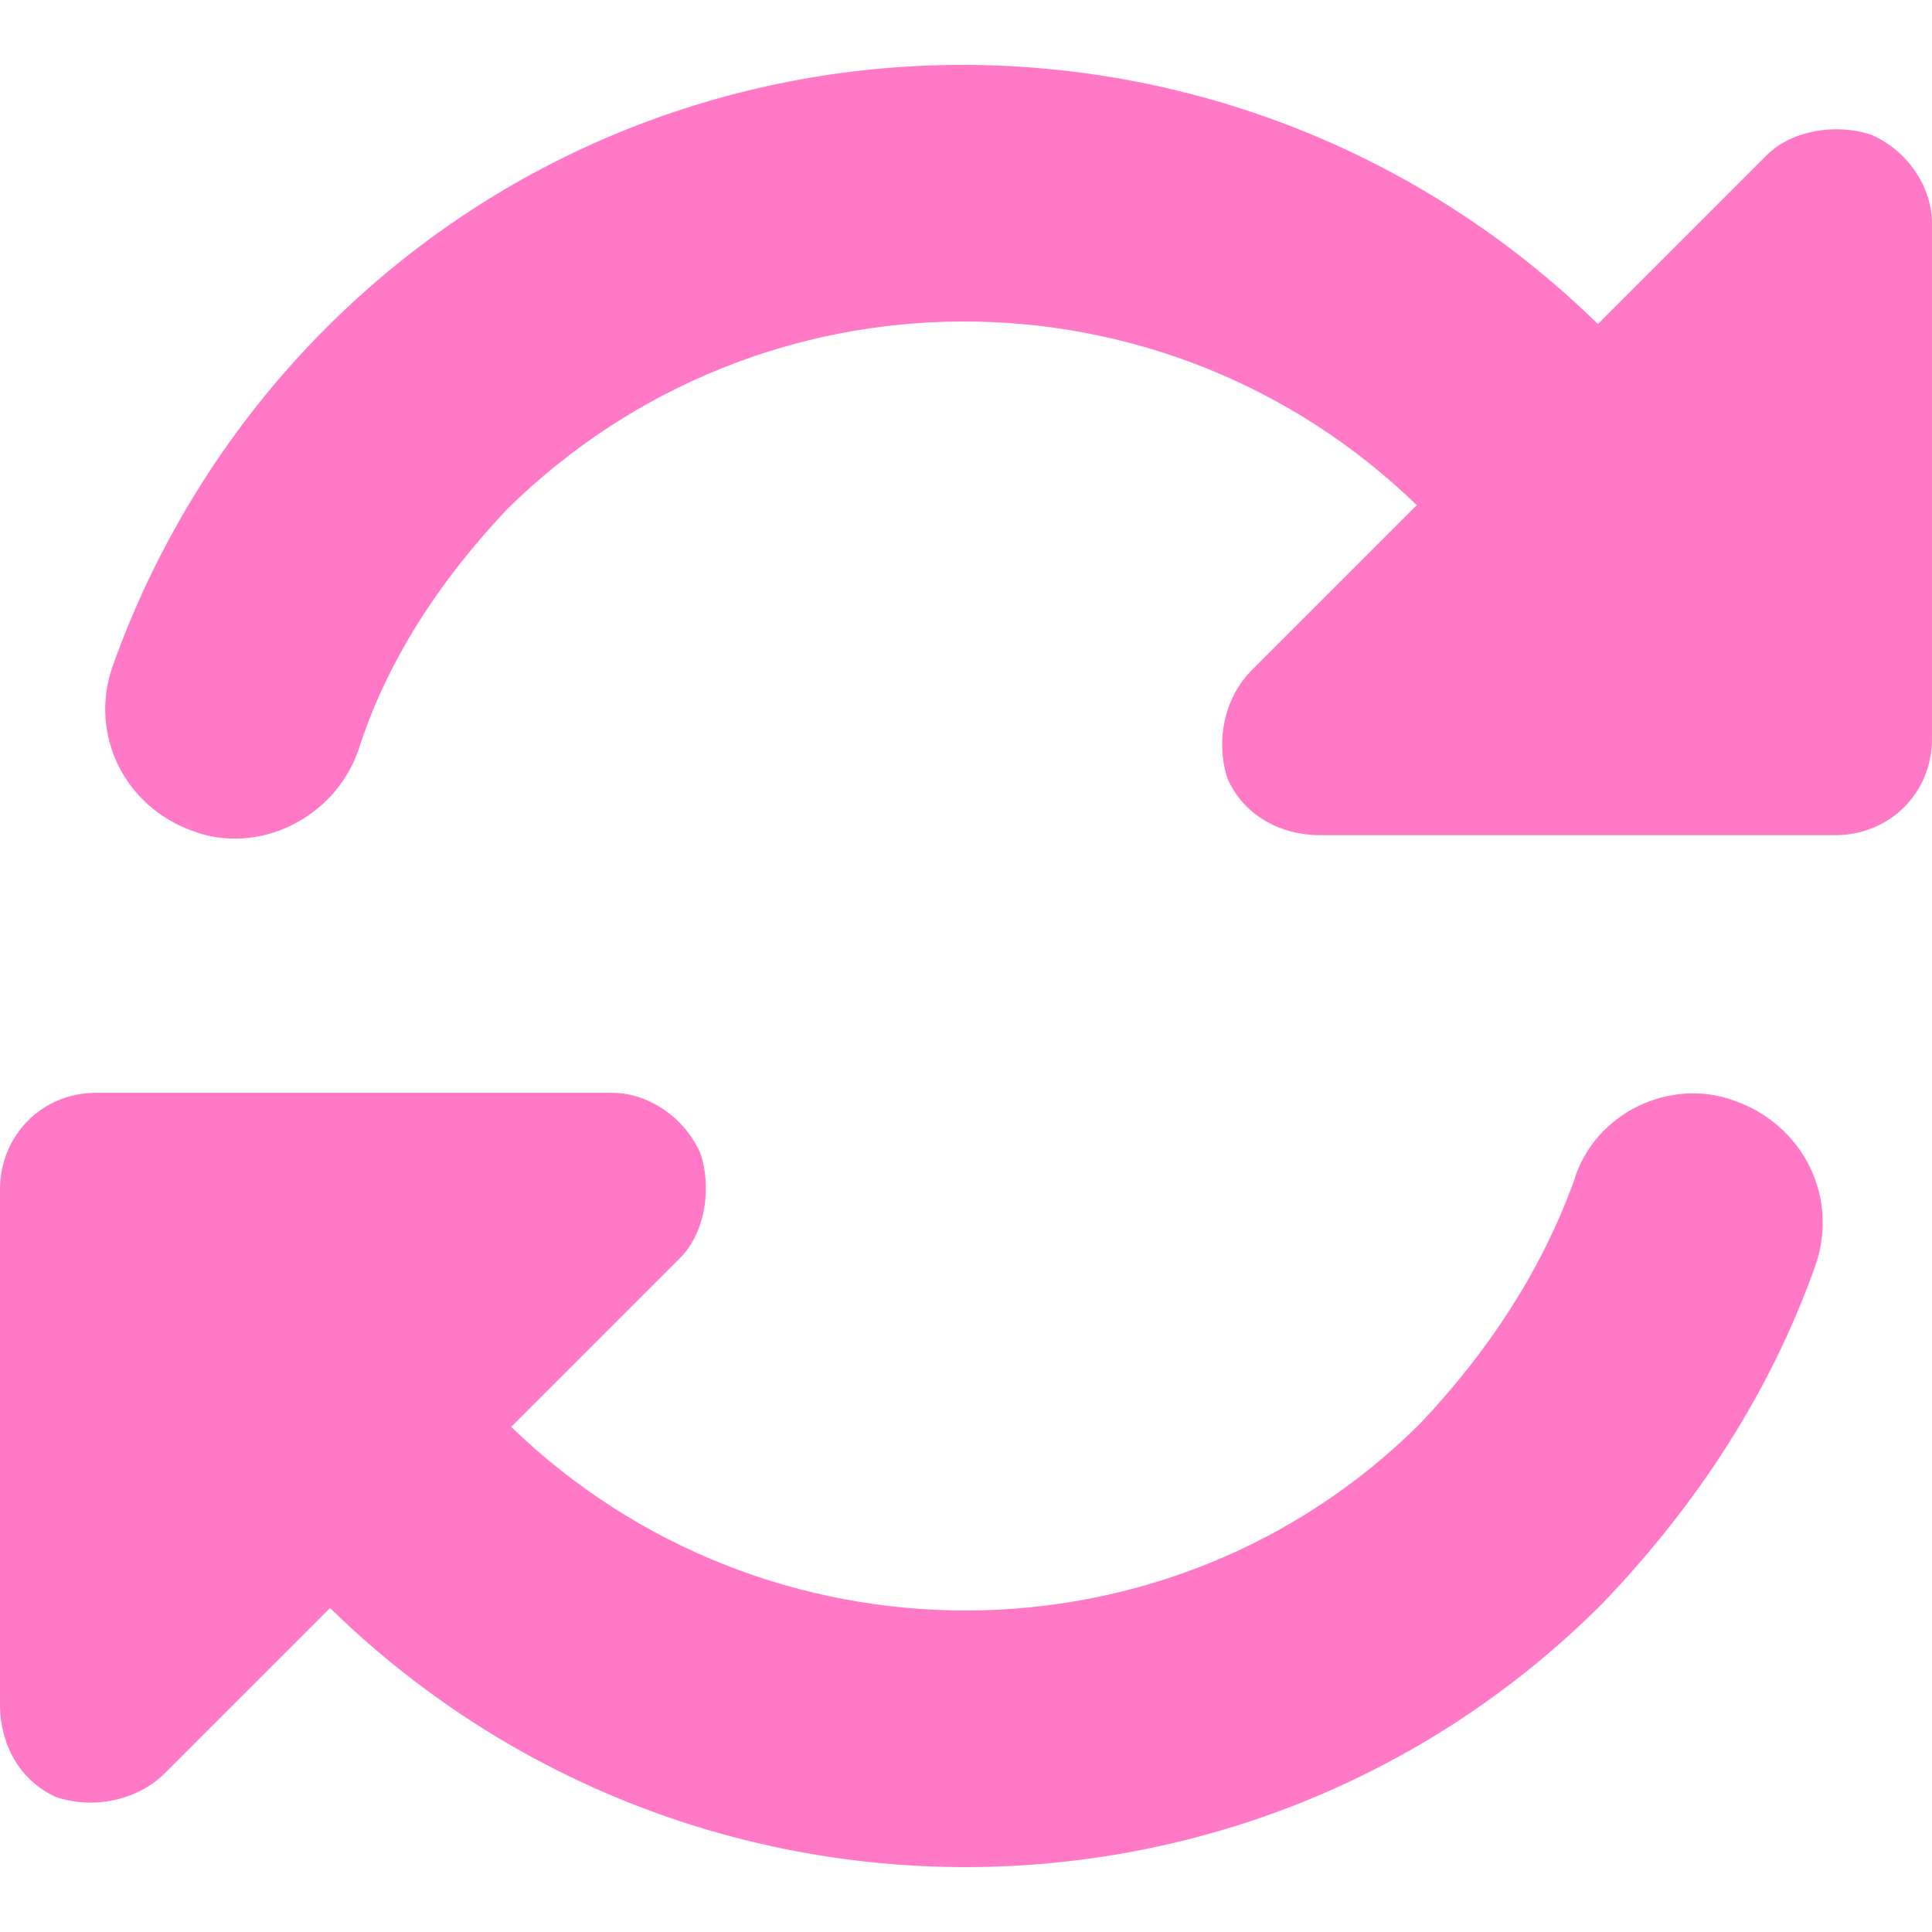 <?xml version="1.0" encoding="UTF-8" standalone="no"?>
<!-- Created with Inkscape (http://www.inkscape.org/) -->

<svg
   width="512"
   height="512"
   viewBox="0 0 135.467 135.467"
   version="1.1"
   id="svg5"
   inkscape:version="1.3.2 (091e20ef0f, 2023-11-25, custom)"
   sodipodi:docname="restart_light.svg"
   xmlns:inkscape="http://www.inkscape.org/namespaces/inkscape"
   xmlns:sodipodi="http://sodipodi.sourceforge.net/DTD/sodipodi-0.dtd"
   xmlns="http://www.w3.org/2000/svg"
   xmlns:svg="http://www.w3.org/2000/svg">
  <sodipodi:namedview
     id="namedview7"
     pagecolor="#505050"
     bordercolor="#eeeeee"
     borderopacity="1"
     inkscape:showpageshadow="0"
     inkscape:pageopacity="0"
     inkscape:pagecheckerboard="0"
     inkscape:deskcolor="#505050"
     inkscape:document-units="mm"
     showgrid="false"
     inkscape:zoom="0.48603511"
     inkscape:cx="185.17181"
     inkscape:cy="277.75771"
     inkscape:window-width="1908"
     inkscape:window-height="1014"
     inkscape:window-x="0"
     inkscape:window-y="0"
     inkscape:window-maximized="1"
     inkscape:current-layer="layer1" />
  <defs
     id="defs2" />
  <g
     inkscape:label="Layer 1"
     inkscape:groupmode="layer"
     id="layer1">
    <path
       style="font-size:144.498px;font-family:Righteous;-inkscape-font-specification:Righteous;text-align:center;text-anchor:middle;fill:#FF79C6;stroke-width:0.85;fill-opacity:1"
       d="M 35.56,35.701 C 53.34,18.203 81.562,18.203 99.342,35.419 L 87.771,46.99 c -1.976,1.976 -2.54,5.08 -1.693,7.62 1.129,2.54 3.669,3.951 6.491,3.951 h 33.584 c 0,0 0,0 0,0 h 2.54 c 3.669,0 6.773,-2.822 6.773,-6.773 V 15.663 c 0,-2.54 -1.693,-5.08 -4.233,-6.209 -2.54,-0.847 -5.644,-0.282 -7.338,1.411 L 112.042,22.719 C 87.207,-1.552 47.413,-1.552 22.86,23.001 16.087,29.774 11.007,37.959 7.902,46.708 c -1.693,4.798 0.847,9.878 5.644,11.571 4.516,1.693 9.878,-0.847 11.571,-5.644 1.976,-6.209 5.644,-11.853 10.442,-16.933 z M -1.0061264e-4,83.397 v 2.258 0.282 33.584 c 0,2.822 1.411,5.362 3.951,6.491 2.54,0.847 5.644,0.282 7.62,-1.693 l 11.571,-11.571 c 24.836,24.271 64.629,24.271 89.182,-0.282 6.773,-7.056 11.853,-14.958 14.958,-23.707 1.693,-4.798 -0.847,-9.878 -5.644,-11.571 -4.516,-1.693 -9.878,0.847 -11.289,5.644 -2.258,6.209 -5.927,11.853 -10.724,16.933 C 82.127,117.263 53.622,117.263 35.842,100.048 L 47.696,88.194 c 1.693,-1.693 2.258,-4.798 1.411,-7.338 -1.129,-2.54 -3.669,-4.233 -6.209,-4.233 H 9.031 8.749 6.773 c -3.951,0 -6.773,3.104 -6.773,6.773 z"
       id="text236"
       aria-label="" />
  </g>
</svg>
